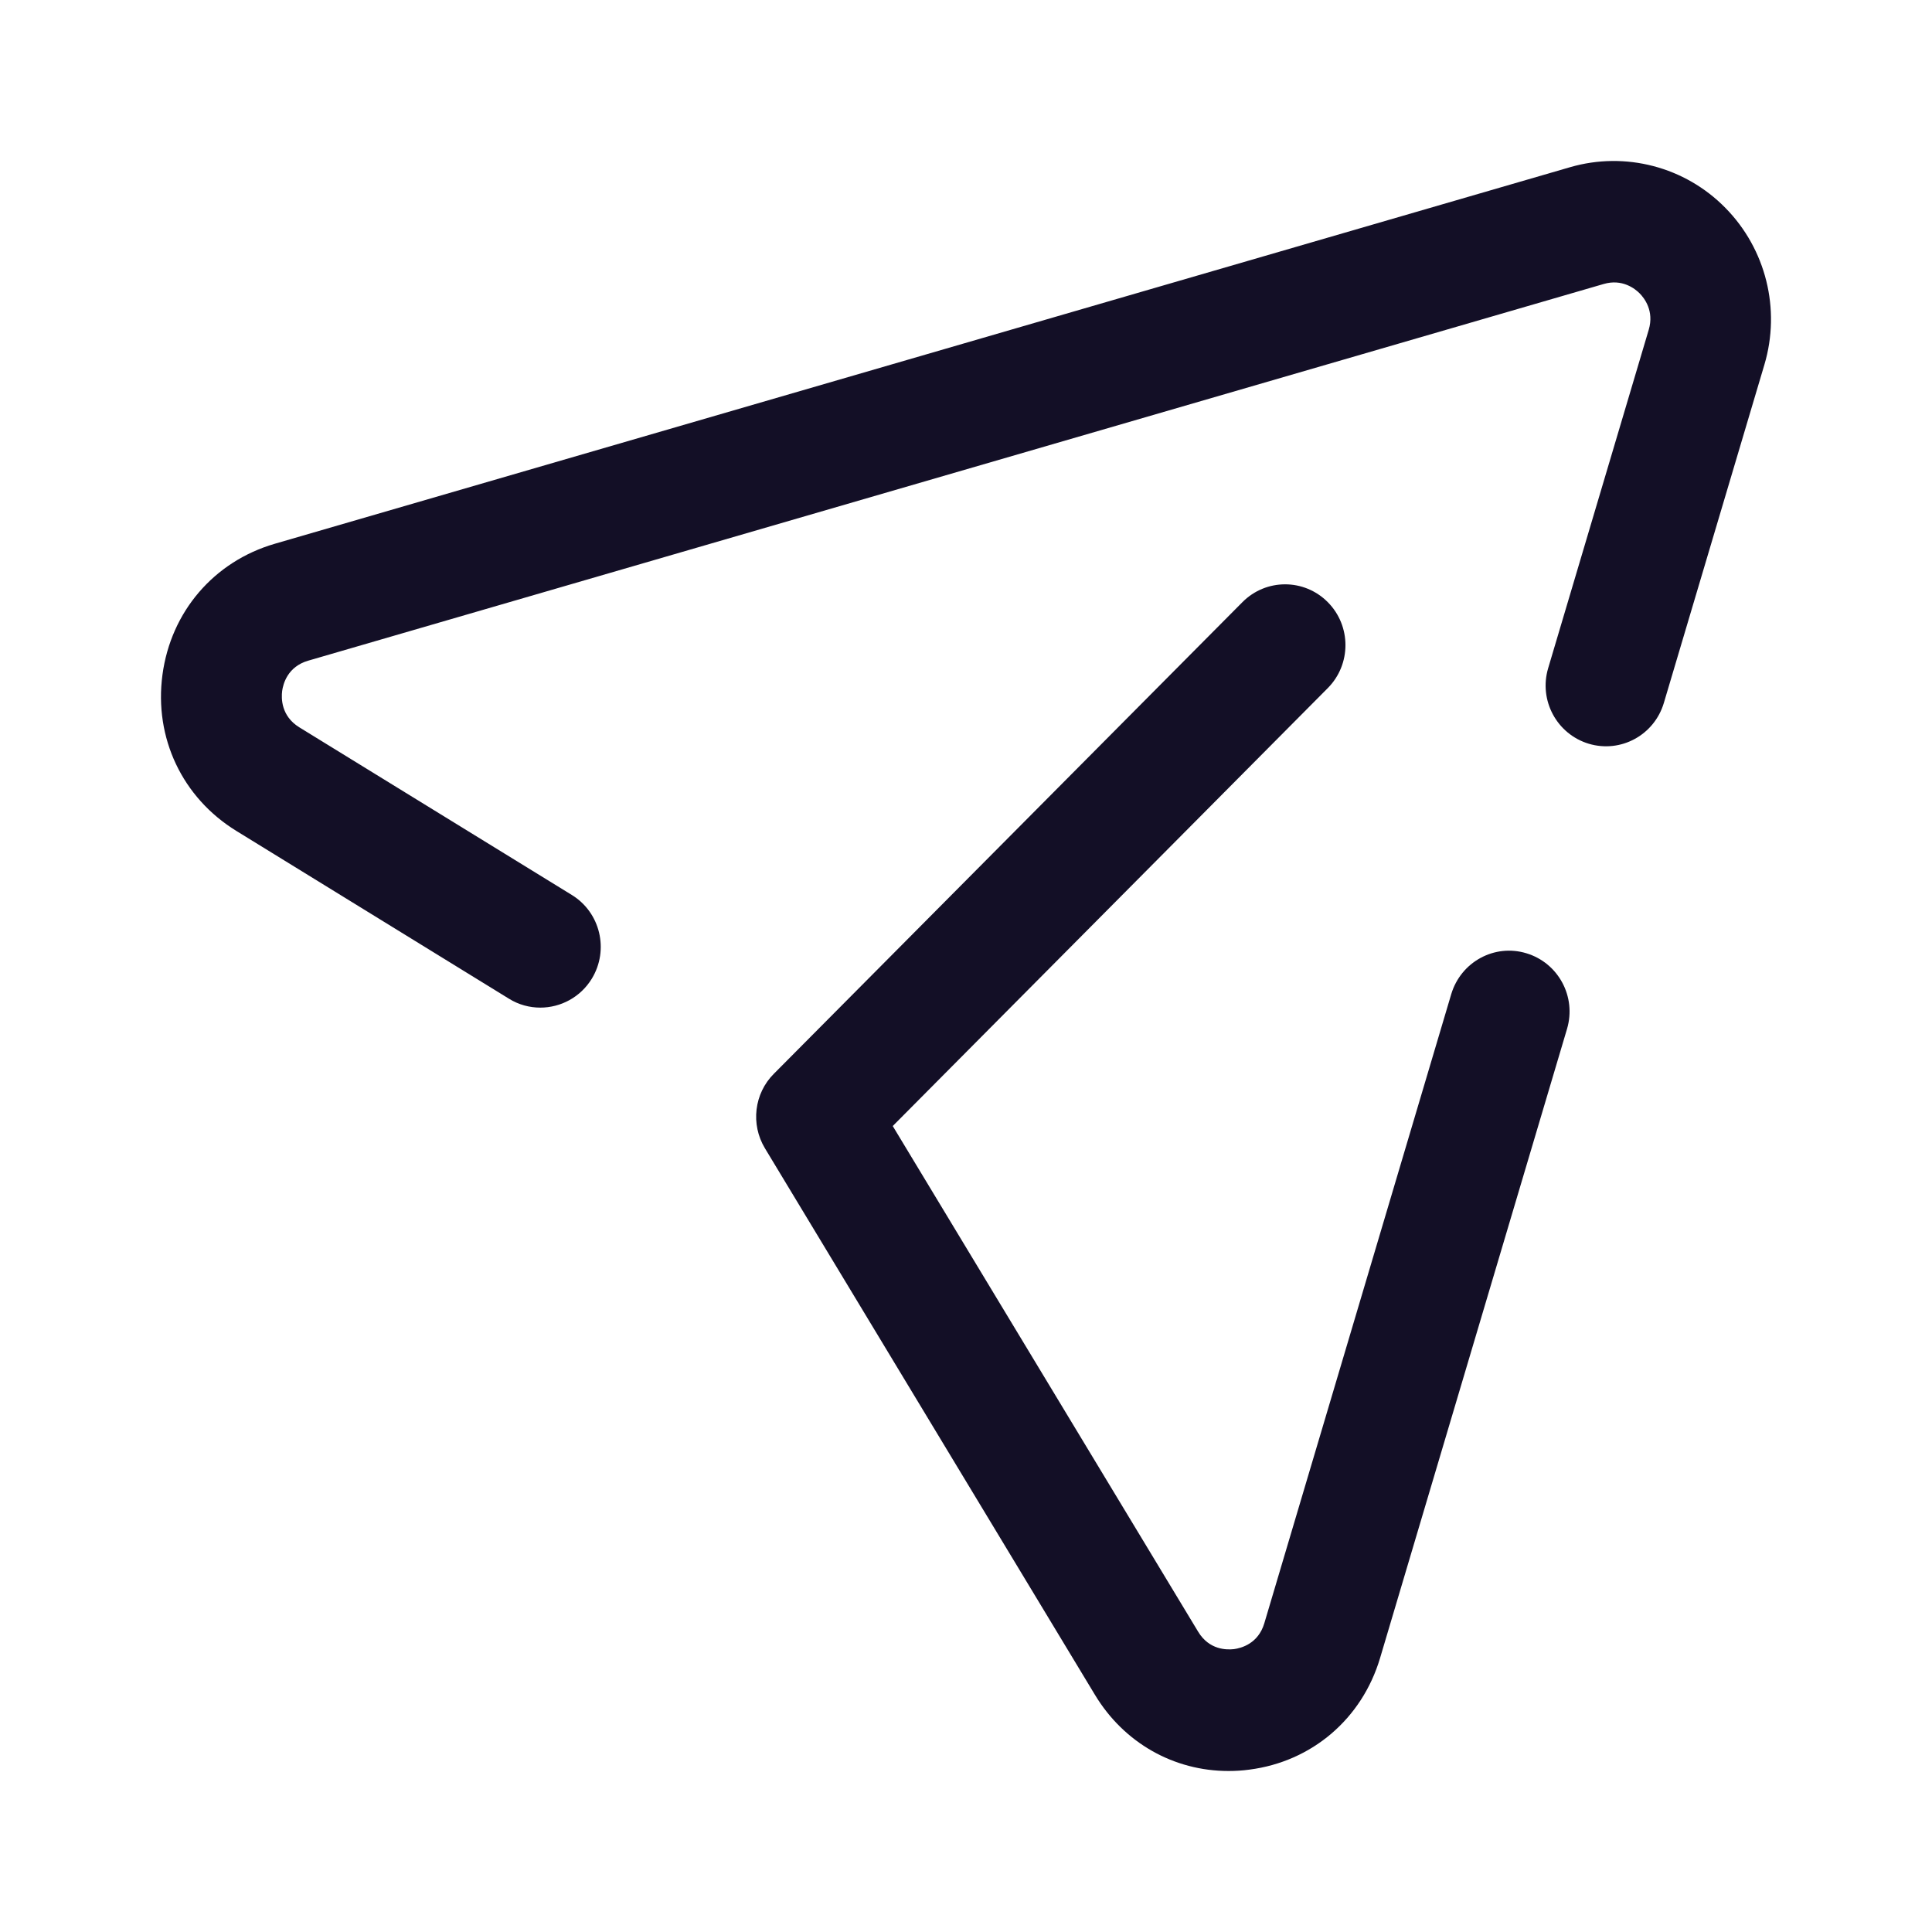 <svg width="24" height="24" viewBox="0 0 24 24" fill="none" xmlns="http://www.w3.org/2000/svg">
<g id="Iconly/Broken/Send">
<g id="Send">
<path id="Send_2" fill-rule="evenodd" clip-rule="evenodd" d="M19.504 2.077C20.189 1.878 20.931 2.07 21.434 2.583C21.937 3.094 22.123 3.84 21.918 4.53L20.669 8.732C20.55 9.131 20.134 9.358 19.736 9.239C19.339 9.119 19.113 8.699 19.232 8.3L20.481 4.097C20.551 3.862 20.426 3.703 20.369 3.645C20.312 3.587 20.152 3.46 19.921 3.528L3.829 8.207C3.573 8.281 3.517 8.495 3.505 8.584C3.494 8.672 3.49 8.894 3.718 9.035L7.104 11.118C7.457 11.335 7.569 11.8 7.352 12.157C7.211 12.388 6.965 12.517 6.712 12.517C6.579 12.517 6.444 12.482 6.322 12.406L2.936 10.322C2.265 9.909 1.913 9.167 2.018 8.383C2.123 7.598 2.658 6.975 3.413 6.755L19.504 2.077ZM18.028 12.349C18.148 11.949 18.565 11.721 18.962 11.842C19.359 11.962 19.585 12.382 19.466 12.782L17.144 20.596C16.919 21.352 16.297 21.883 15.52 21.983C15.433 21.995 15.347 22 15.261 22C14.583 22 13.963 21.652 13.602 21.054L9.502 14.264C9.323 13.967 9.368 13.584 9.613 13.339L15.434 7.48C15.727 7.185 16.201 7.185 16.494 7.48C16.787 7.775 16.787 8.253 16.494 8.548L11.09 13.988L14.884 20.27C15.022 20.498 15.239 20.496 15.329 20.486C15.417 20.474 15.63 20.42 15.706 20.164L18.028 12.349Z" fill="#130F26"/>
</g>
</g>
</svg>
